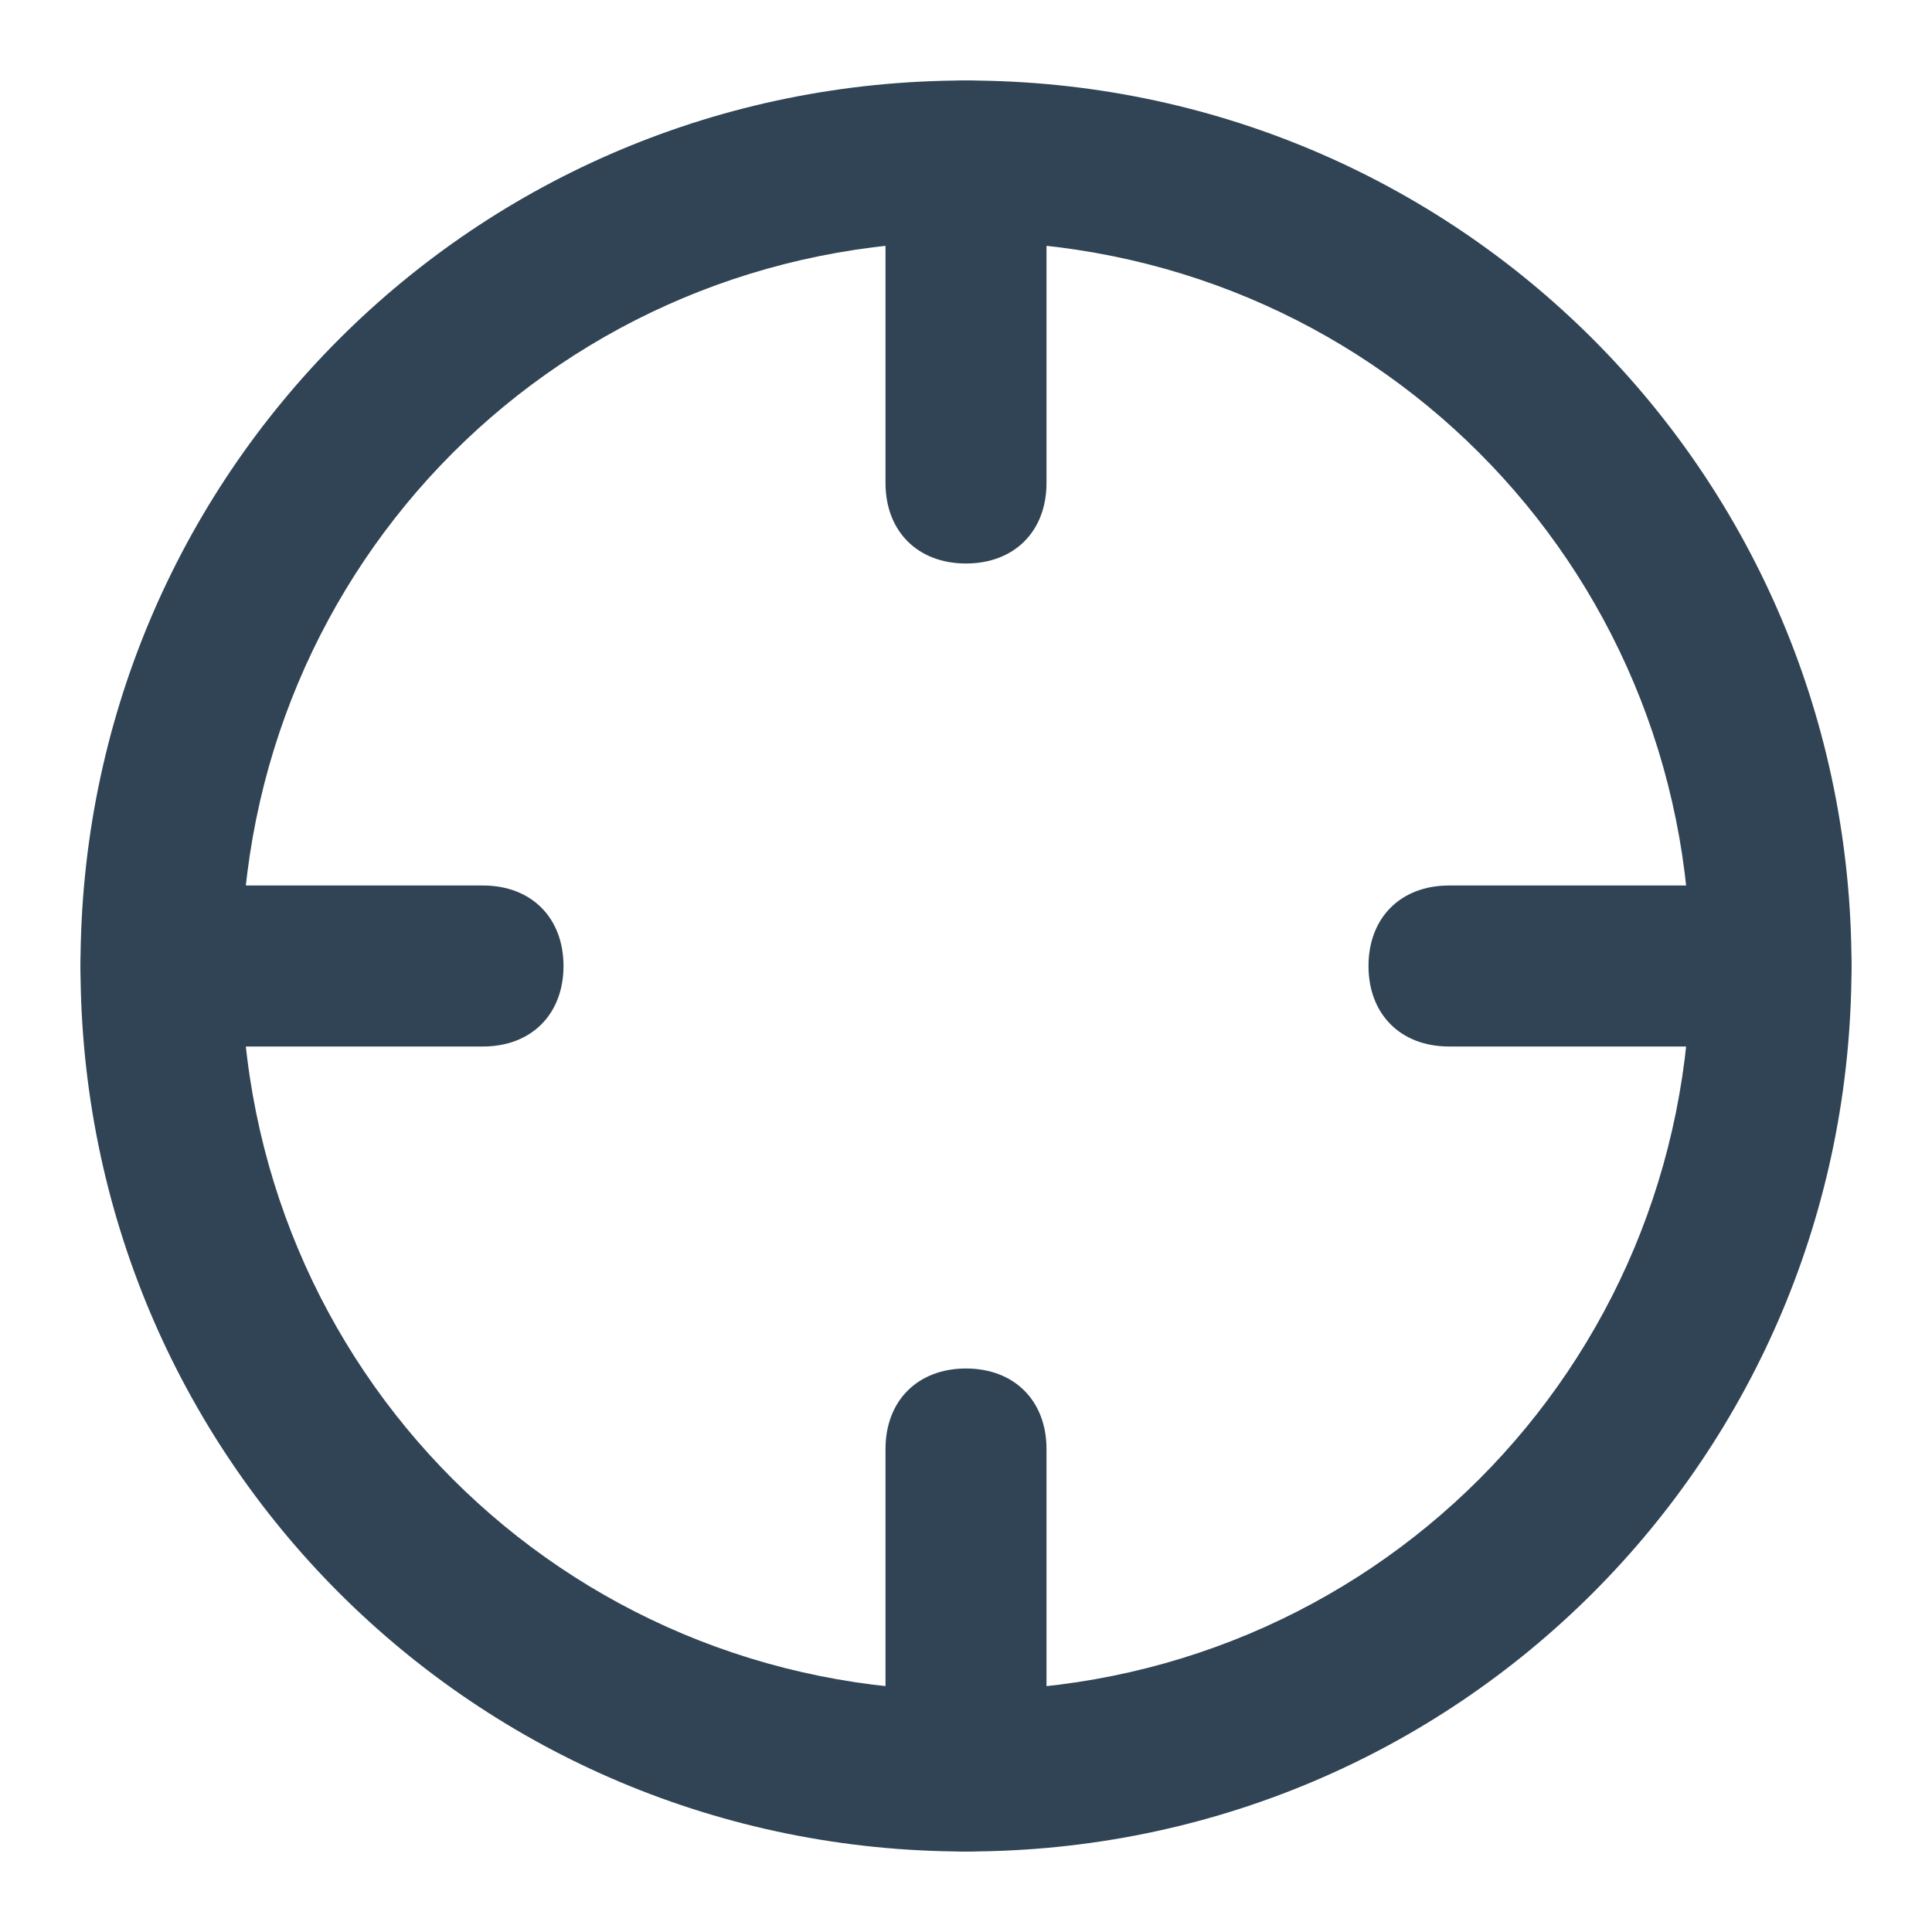 <svg xmlns="http://www.w3.org/2000/svg" viewBox="0 0 24 24" fill="#304455"><path d="M12 23C5.9 23 1 18.1 1 12S5.9 1 12 1s11 4.9 11 11-4.9 11-11 11zm0-20c-5 0-9 4-9 9s4 9 9 9 9-4 9-9-4-9-9-9z"/><path d="M22 13h-4c-.6 0-1-.4-1-1s.4-1 1-1h4c.6 0 1 .4 1 1s-.4 1-1 1zM6 13H2c-.6 0-1-.4-1-1s.4-1 1-1h4c.6 0 1 .4 1 1s-.4 1-1 1zM12 7c-.6 0-1-.4-1-1V2c0-.6.4-1 1-1s1 .4 1 1v4c0 .6-.4 1-1 1zM12 23c-.6 0-1-.4-1-1v-4c0-.6.4-1 1-1s1 .4 1 1v4c0 .6-.4 1-1 1z"/></svg>